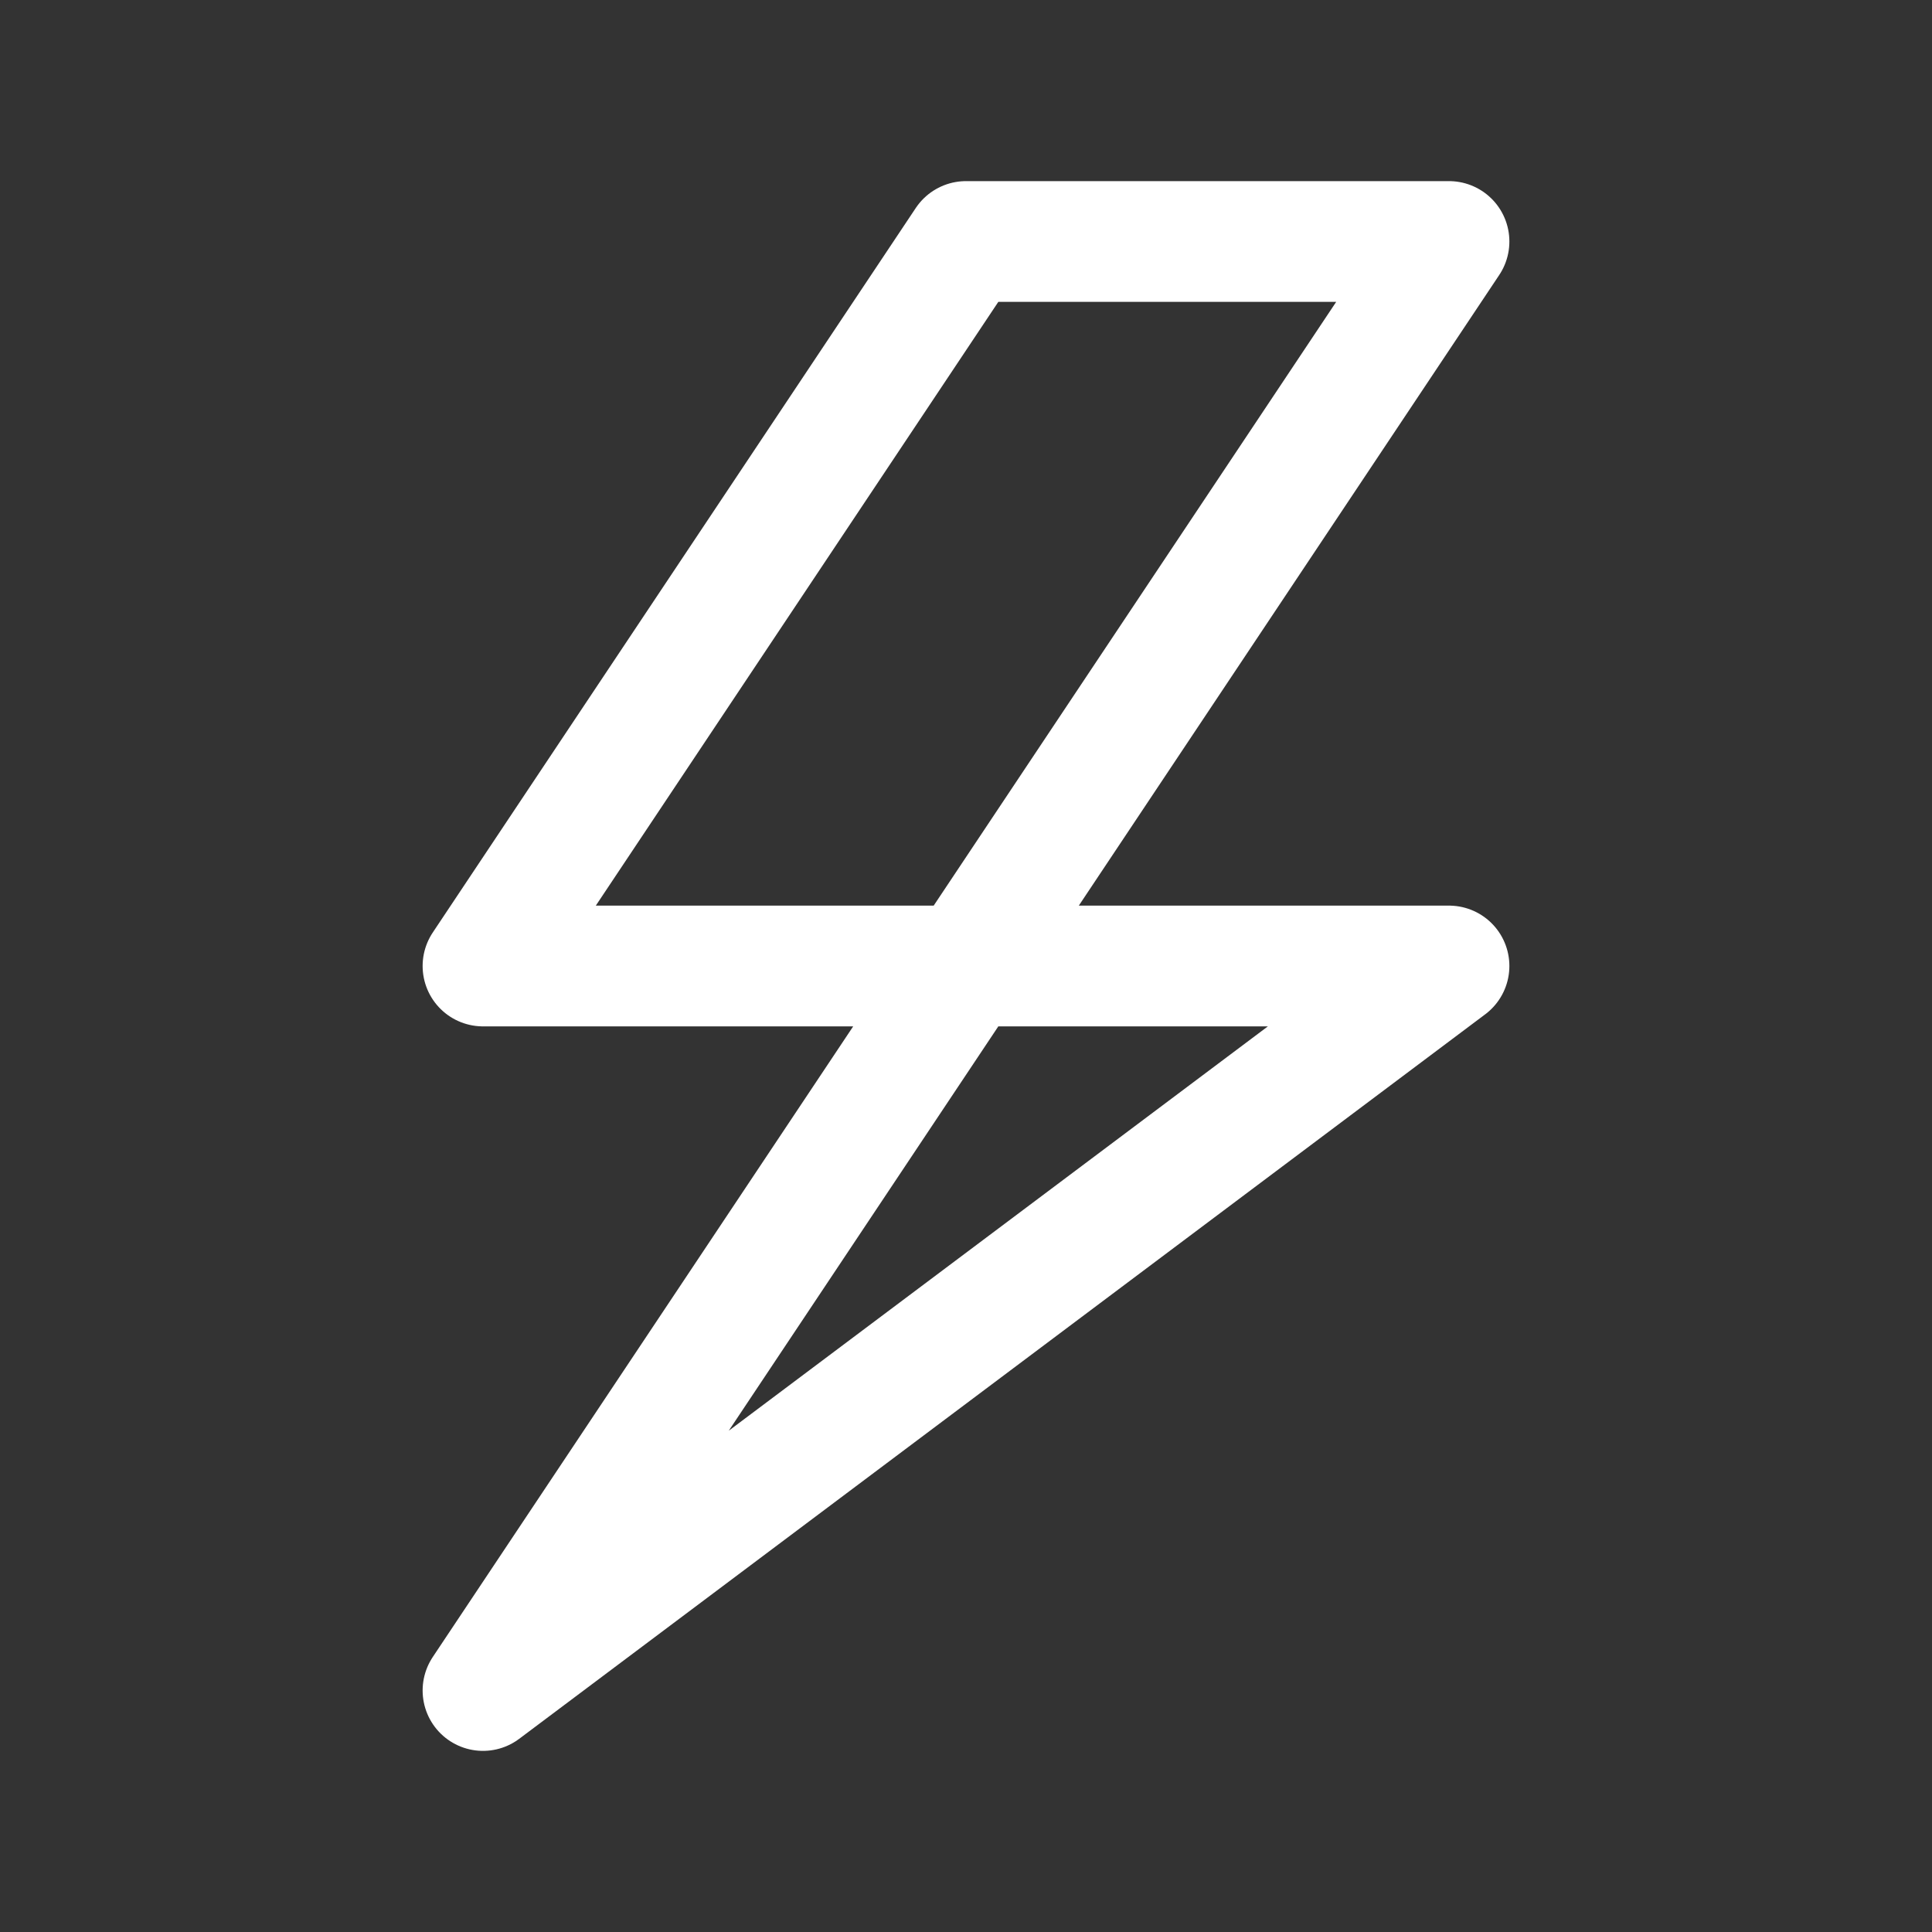 <svg fill="none" height="24" viewBox="0 0 24 24" width="24" xmlns="http://www.w3.org/2000/svg"><rect x="0" y="0" width="24" height="24" fill="#333333" stroke="none"/><path d="m12 3-6 9h12l-12 9 12-18z" stroke="#fff" stroke-linecap="round" stroke-linejoin="round" stroke-width="1.5"/></svg>